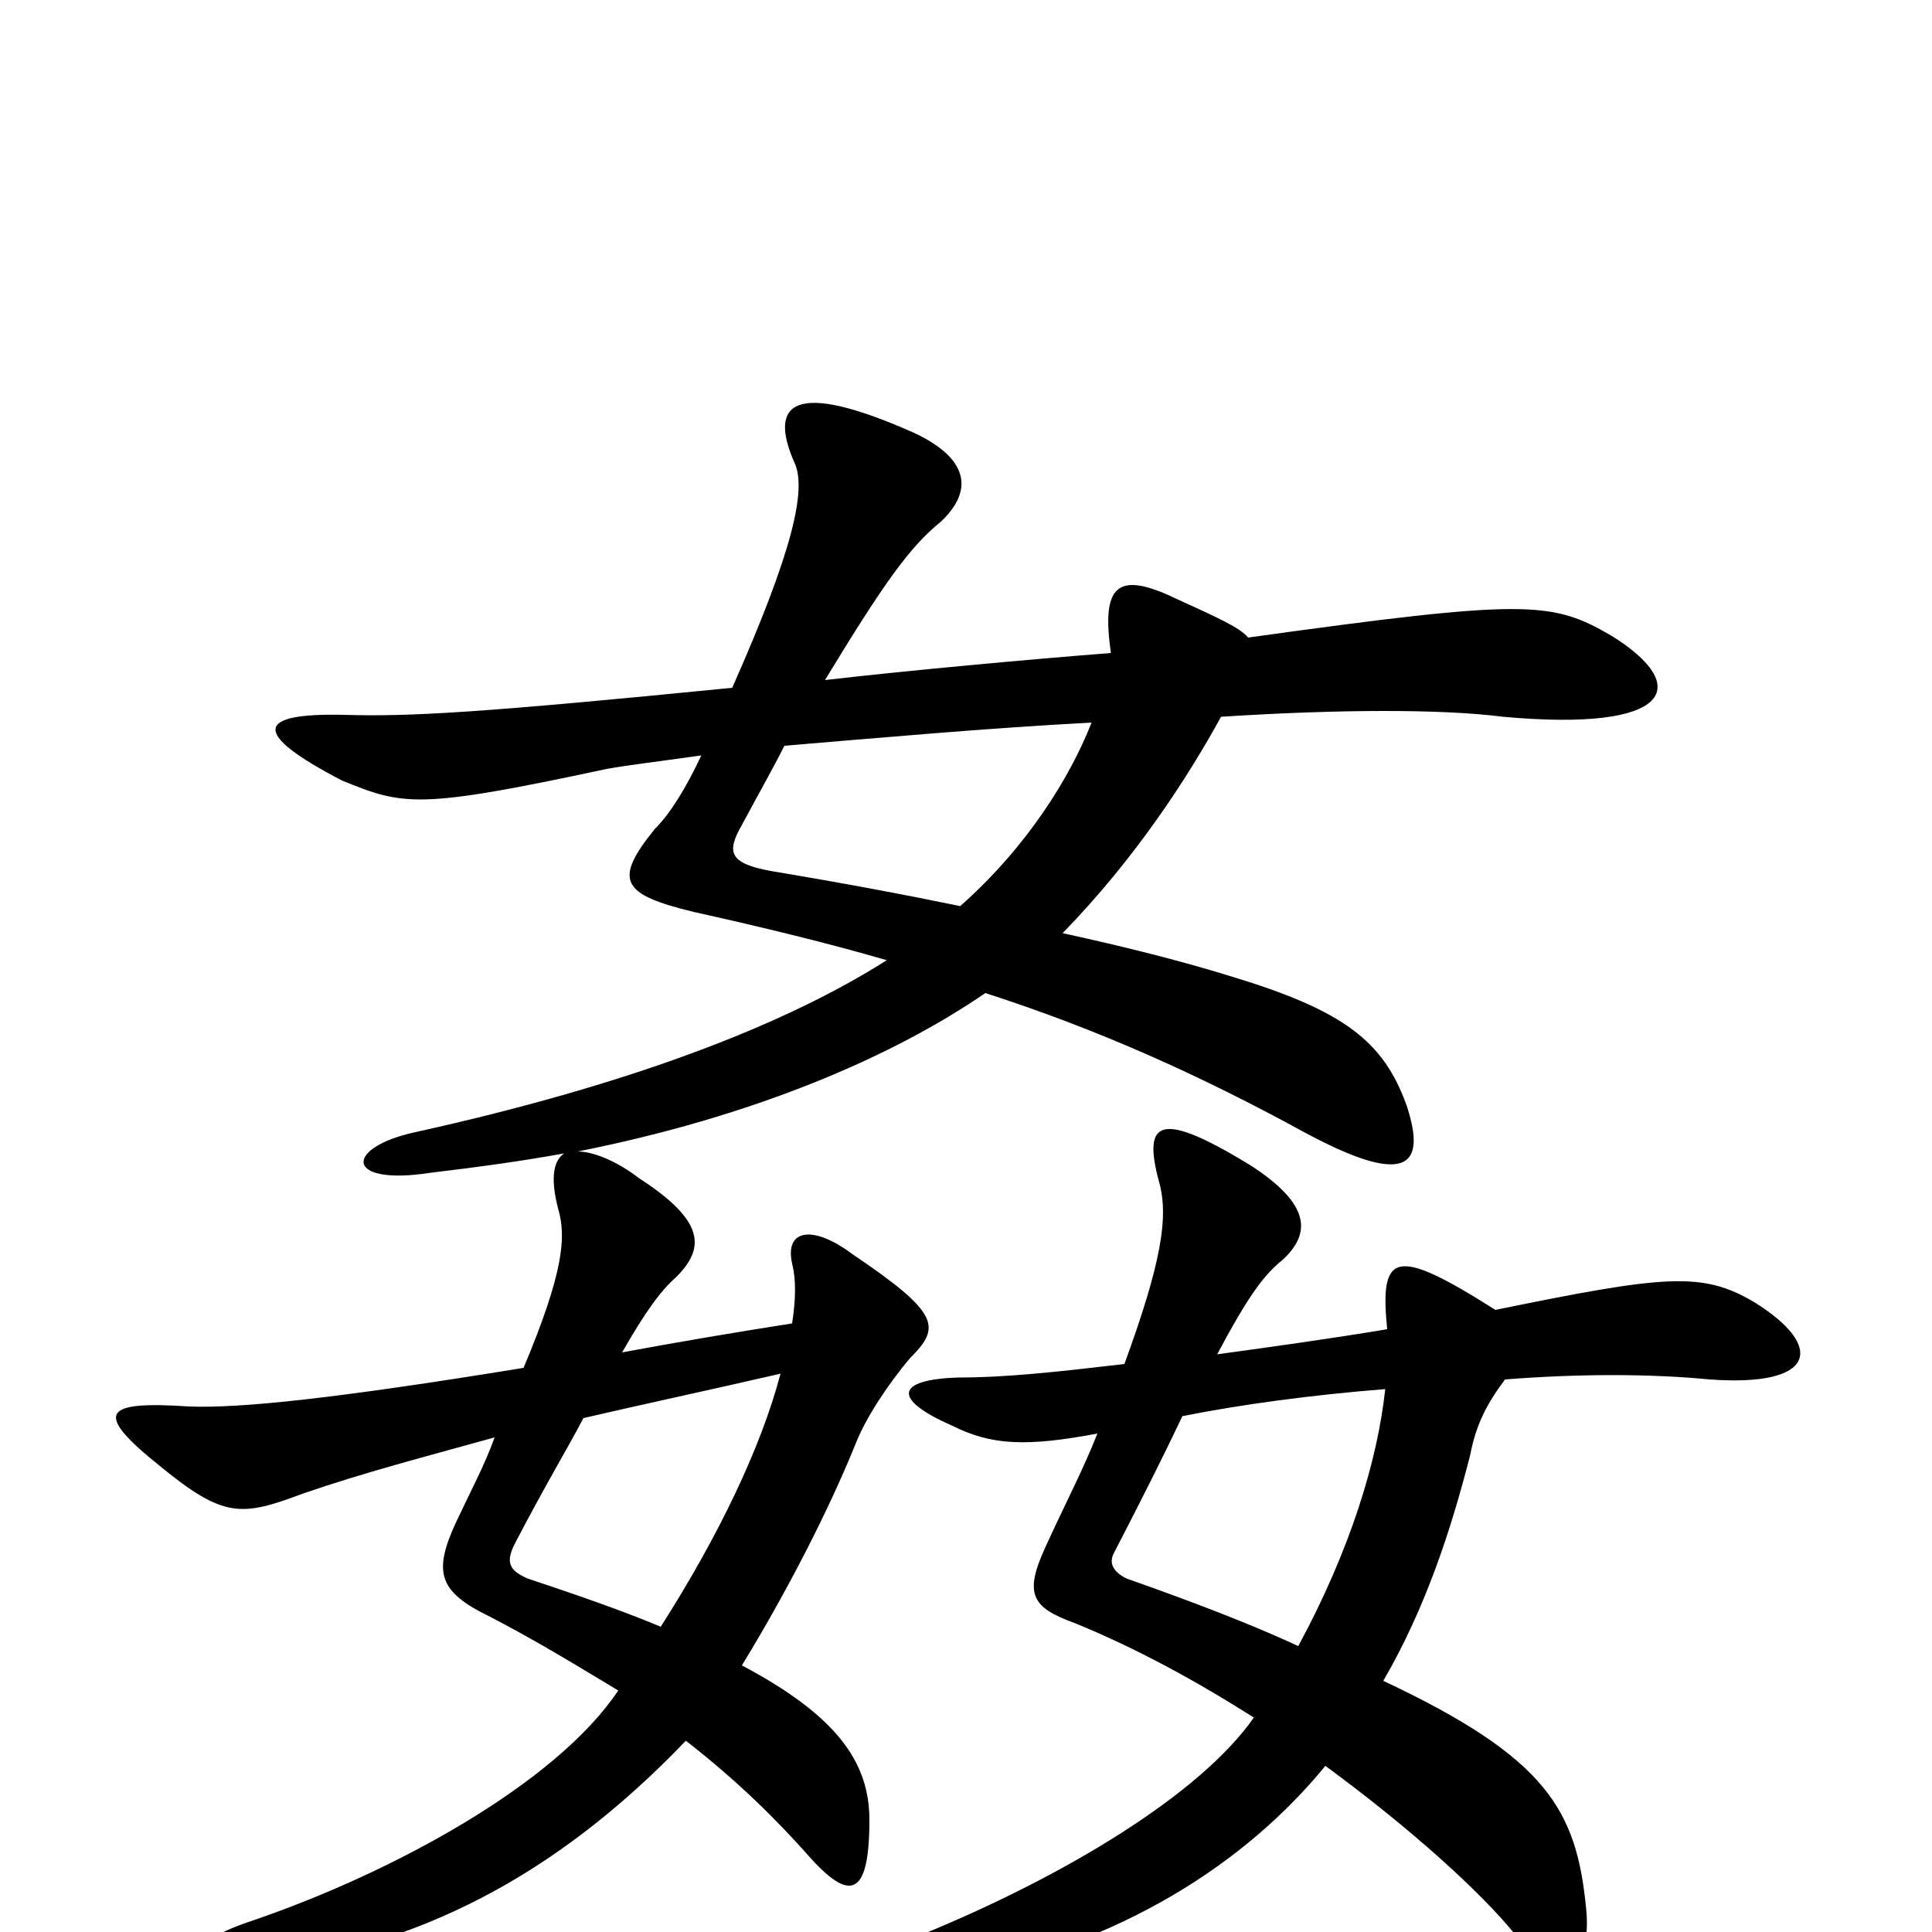 <svg xmlns="http://www.w3.org/2000/svg" viewBox="0 -1000 1000 1000">
	<path fill="#000000" d="M404 -289C394 -251 372 -205 342 -158C323 -166 300 -174 273 -183C264 -187 261 -191 267 -202C281 -229 293 -249 302 -266C332 -273 365 -280 404 -289ZM568 -258C561 -240 551 -221 541 -199C530 -175 534 -168 556 -160C588 -147 619 -130 649 -111C621 -71 551 -29 478 1C439 17 444 31 489 24C581 7 646 -37 686 -86C731 -53 767 -20 784 1C809 30 824 19 821 -12C816 -63 801 -90 716 -130C738 -168 751 -208 761 -247C764 -263 770 -274 779 -286C817 -289 854 -289 885 -286C940 -282 945 -303 908 -326C881 -342 862 -340 774 -322C722 -355 714 -352 718 -312C688 -307 659 -303 630 -299C646 -329 654 -340 664 -348C679 -362 678 -377 647 -397C601 -425 591 -421 600 -388C605 -370 601 -346 582 -294C548 -290 521 -287 496 -287C464 -286 461 -276 493 -262C513 -252 531 -251 568 -258ZM717 -281C713 -244 699 -198 672 -148C646 -160 617 -171 583 -183C575 -187 574 -192 577 -197C592 -226 603 -248 612 -267C642 -273 679 -278 717 -281ZM632 -629C694 -633 747 -633 778 -629C866 -621 876 -645 834 -671C803 -689 790 -690 646 -670C642 -675 631 -680 609 -690C578 -705 570 -697 575 -662C536 -659 470 -653 427 -648C458 -699 471 -717 487 -730C503 -745 503 -762 473 -776C410 -804 398 -791 411 -761C418 -747 410 -714 379 -644C248 -631 212 -629 178 -630C133 -631 129 -621 177 -596C209 -583 216 -581 314 -602C325 -604 342 -606 363 -609C355 -592 347 -579 339 -571C317 -544 322 -537 359 -528C395 -520 428 -512 459 -503C407 -470 328 -439 215 -414C178 -406 178 -386 223 -393C248 -396 270 -399 292 -403C286 -399 285 -389 289 -374C293 -360 292 -342 271 -292C173 -276 124 -271 98 -272C53 -275 48 -269 83 -241C116 -214 125 -215 157 -227C189 -238 220 -246 256 -256C251 -242 244 -229 236 -212C224 -186 227 -176 254 -163C279 -150 300 -137 320 -125C288 -77 204 -31 131 -6C88 8 92 25 135 18C215 7 286 -27 355 -99C382 -78 402 -58 418 -40C440 -15 450 -18 450 -58C450 -88 433 -112 384 -138C406 -174 428 -216 443 -253C448 -266 460 -284 471 -297C487 -313 487 -320 441 -351C421 -366 406 -364 410 -346C412 -338 412 -328 410 -315C378 -310 349 -305 322 -300C334 -321 342 -332 350 -339C365 -354 365 -368 331 -390C318 -400 306 -404 299 -404C390 -422 462 -453 510 -486C569 -467 622 -443 675 -414C727 -386 739 -395 728 -428C716 -461 696 -477 636 -495C610 -503 582 -510 550 -517C588 -556 615 -598 632 -629ZM406 -614C454 -618 509 -623 565 -626C554 -598 532 -562 497 -531C468 -537 436 -543 400 -549C377 -553 376 -559 384 -573C392 -588 400 -602 406 -614Z"/>
</svg>